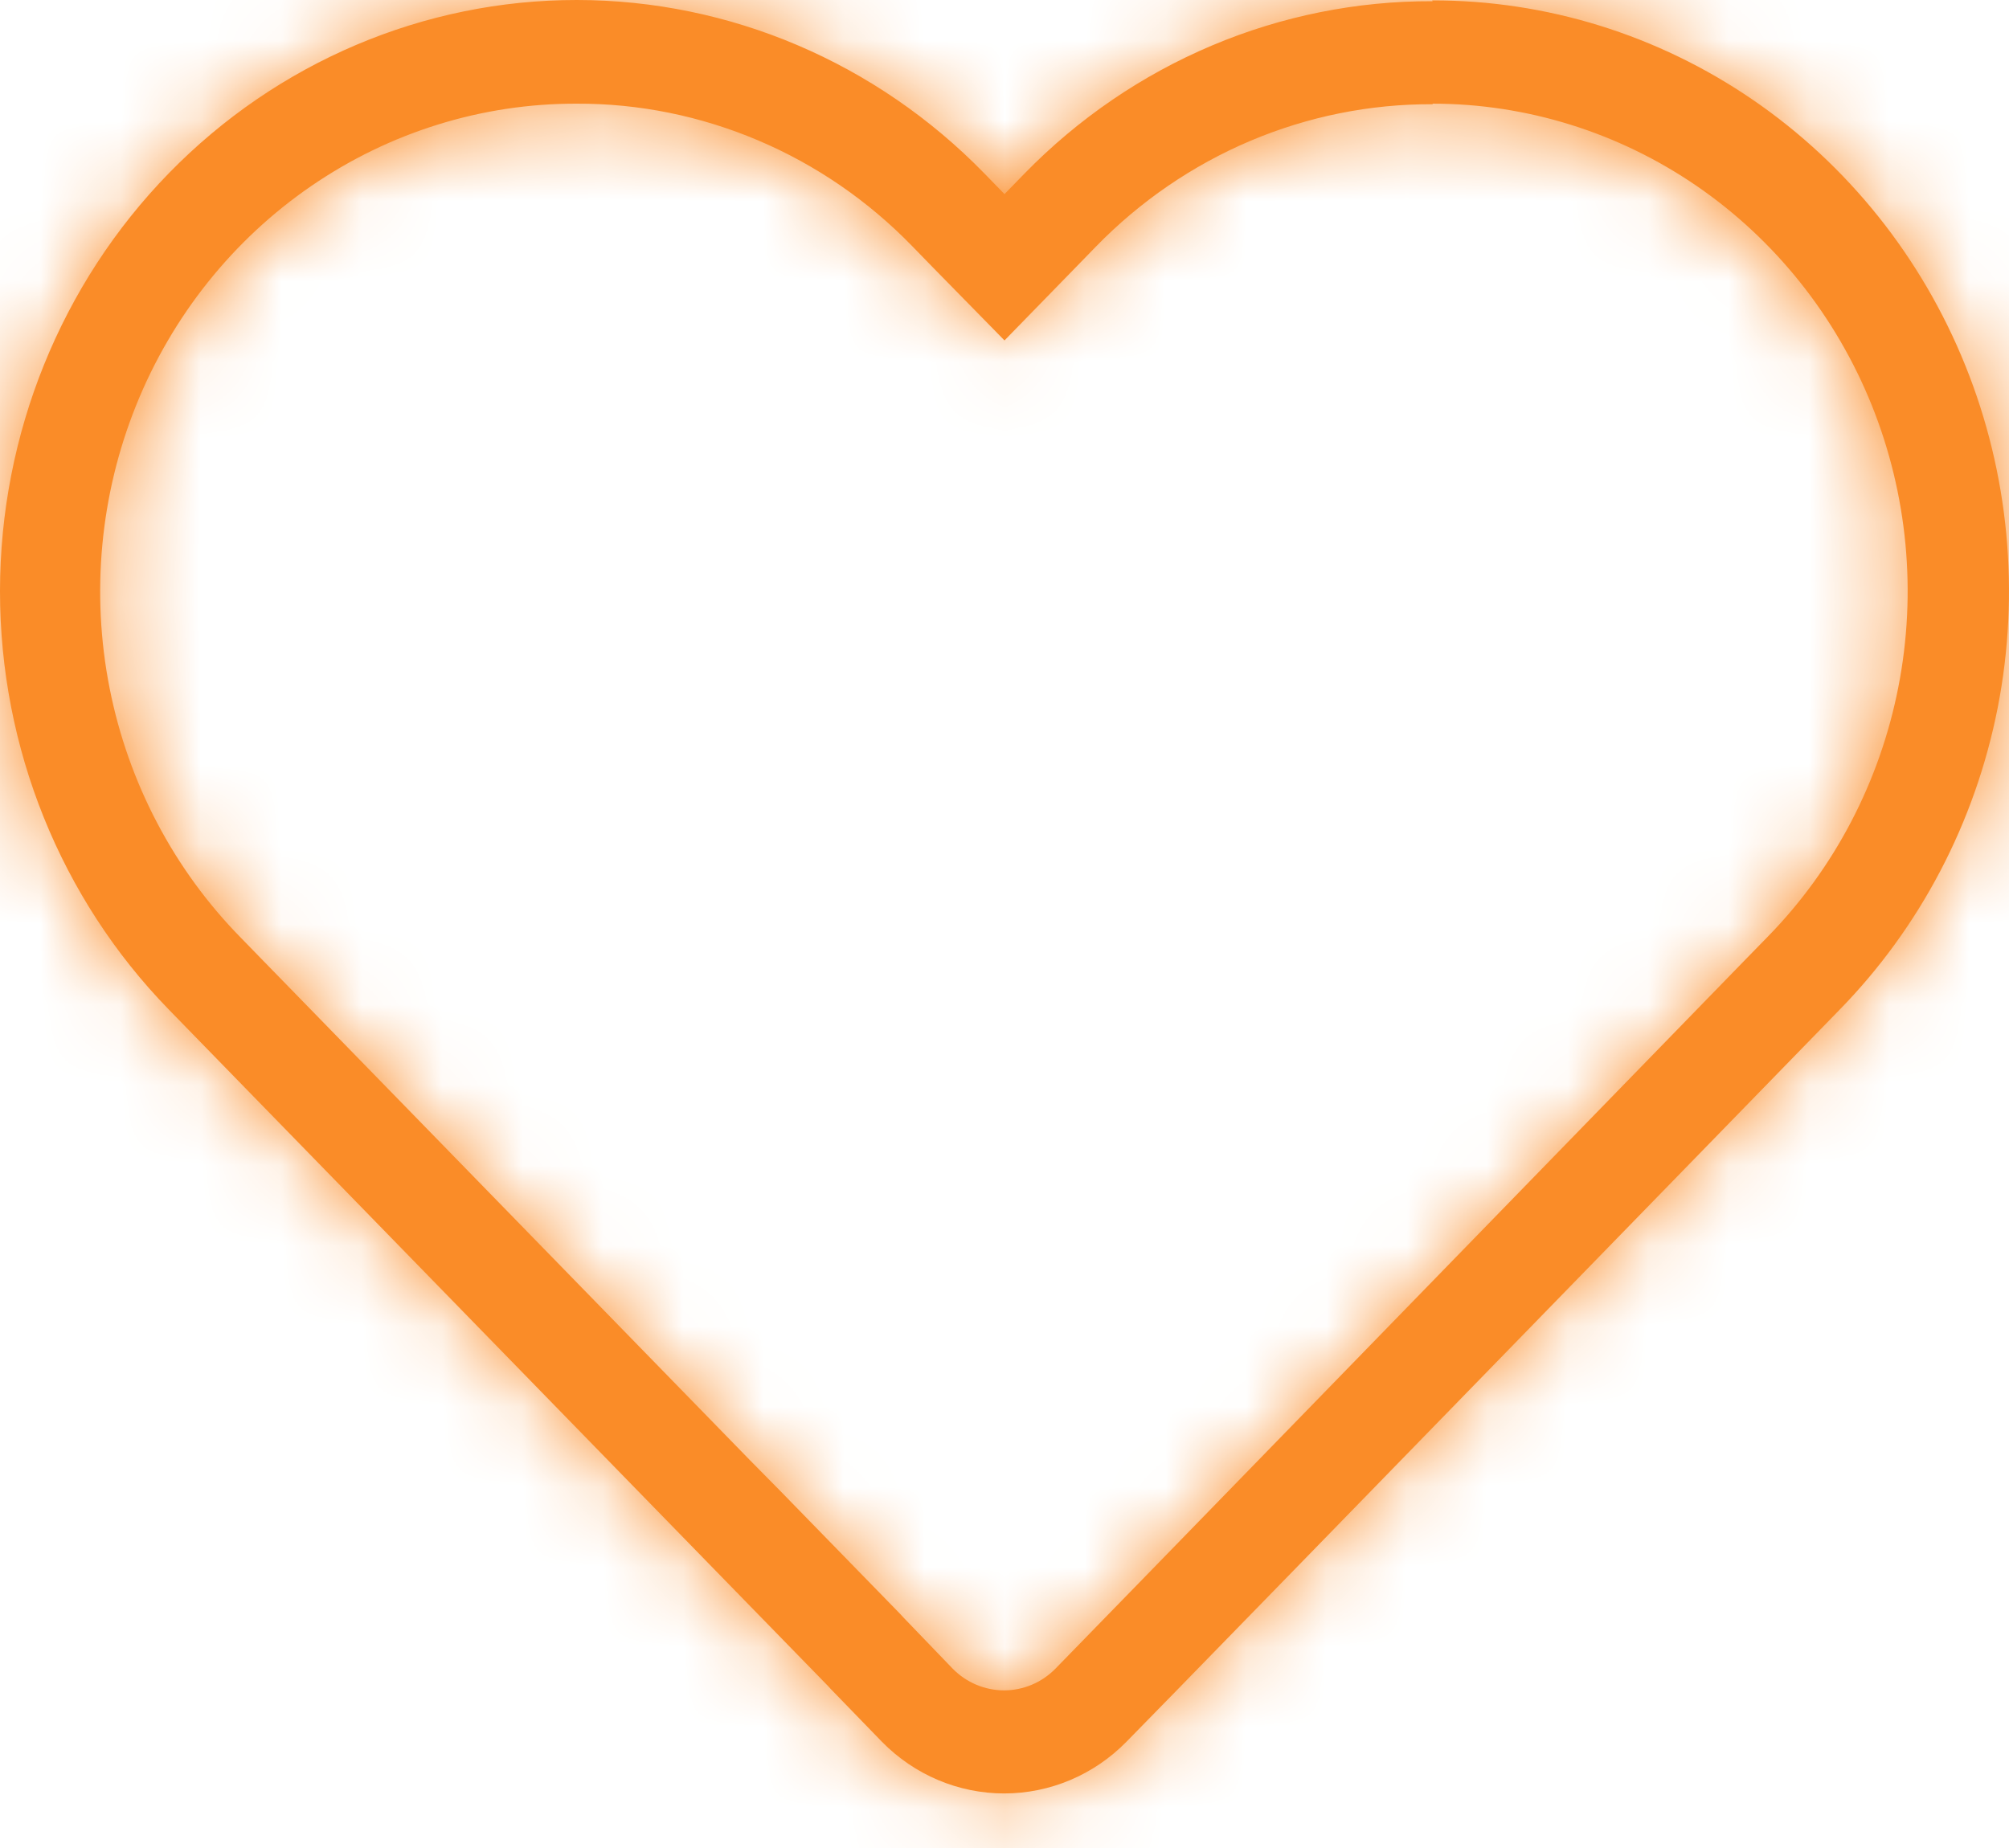 <svg width="25" height="23" viewBox="0 0 25 23" fill="none" xmlns="http://www.w3.org/2000/svg">
<mask id="path-1-inside-1" fill="white">
<path d="M17.829 1.29C19 1.291 20.143 1.648 21.116 2.316C22.088 2.984 22.845 3.933 23.292 5.043C23.738 6.153 23.854 7.374 23.623 8.551C23.393 9.728 22.828 10.809 21.999 11.657L21.749 11.913L15.297 18.546L14.147 19.728L13.727 20.159L13.132 20.77C12.962 20.942 12.733 21.038 12.495 21.038C12.256 21.038 12.027 20.942 11.857 20.77L11.25 20.139L11.2 20.085L9.7 18.546L9.33 18.171L3.25 11.931L3.001 11.675C2.167 10.828 1.597 9.745 1.364 8.565C1.131 7.385 1.246 6.16 1.693 5.047C2.14 3.934 2.9 2.982 3.876 2.313C4.852 1.644 5.999 1.288 7.173 1.29C7.949 1.287 8.718 1.443 9.436 1.748C10.153 2.052 10.805 2.5 11.352 3.064L11.602 3.321L12.5 4.237L13.385 3.329L13.635 3.072C14.184 2.507 14.838 2.059 15.557 1.754C16.277 1.449 17.048 1.294 17.827 1.297L17.829 1.29ZM17.827 0.015C16.885 0.012 15.951 0.199 15.08 0.567C14.209 0.935 13.417 1.476 12.75 2.159L12.5 2.416L12.25 2.159C10.905 0.778 9.081 0.001 7.178 1.39848e-06C5.276 -0.001 3.451 0.773 2.104 2.153C0.758 3.532 0.001 5.404 1.36302e-06 7.356C-0.001 9.308 0.754 11.181 2.098 12.562L2.348 12.819L8.81 19.451L10.31 20.99L10.335 21.018L10.975 21.678C11.379 22.09 11.926 22.321 12.496 22.321C13.066 22.321 13.613 22.09 14.017 21.678L14.612 21.07L16.182 19.459L22.637 12.829L22.887 12.572C23.893 11.545 24.58 10.234 24.86 8.805C25.139 7.376 24.999 5.895 24.456 4.548C23.913 3.202 22.993 2.051 21.812 1.242C20.631 0.433 19.242 0.002 17.822 0.005L17.827 0.015Z"/>
</mask>
<path d="M17.829 1.29C19 1.291 20.143 1.648 21.116 2.316C22.088 2.984 22.845 3.933 23.292 5.043C23.738 6.153 23.854 7.374 23.623 8.551C23.393 9.728 22.828 10.809 21.999 11.657L21.749 11.913L15.297 18.546L14.147 19.728L13.727 20.159L13.132 20.77C12.962 20.942 12.733 21.038 12.495 21.038C12.256 21.038 12.027 20.942 11.857 20.77L11.25 20.139L11.2 20.085L9.7 18.546L9.33 18.171L3.25 11.931L3.001 11.675C2.167 10.828 1.597 9.745 1.364 8.565C1.131 7.385 1.246 6.16 1.693 5.047C2.14 3.934 2.9 2.982 3.876 2.313C4.852 1.644 5.999 1.288 7.173 1.29C7.949 1.287 8.718 1.443 9.436 1.748C10.153 2.052 10.805 2.5 11.352 3.064L11.602 3.321L12.5 4.237L13.385 3.329L13.635 3.072C14.184 2.507 14.838 2.059 15.557 1.754C16.277 1.449 17.048 1.294 17.827 1.297L17.829 1.29ZM17.827 0.015C16.885 0.012 15.951 0.199 15.08 0.567C14.209 0.935 13.417 1.476 12.75 2.159L12.5 2.416L12.25 2.159C10.905 0.778 9.081 0.001 7.178 1.39848e-06C5.276 -0.001 3.451 0.773 2.104 2.153C0.758 3.532 0.001 5.404 1.36302e-06 7.356C-0.001 9.308 0.754 11.181 2.098 12.562L2.348 12.819L8.81 19.451L10.31 20.99L10.335 21.018L10.975 21.678C11.379 22.09 11.926 22.321 12.496 22.321C13.066 22.321 13.613 22.09 14.017 21.678L14.612 21.07L16.182 19.459L22.637 12.829L22.887 12.572C23.893 11.545 24.58 10.234 24.86 8.805C25.139 7.376 24.999 5.895 24.456 4.548C23.913 3.202 22.993 2.051 21.812 1.242C20.631 0.433 19.242 0.002 17.822 0.005L17.827 0.015Z" fill="#FA8C28"/>
<path d="M17.829 1.29L17.833 -2.71L14.924 -2.713L14.025 0.053L17.829 1.29ZM21.999 11.657L19.14 8.86L19.134 8.865L21.999 11.657ZM21.749 11.913L18.885 9.121L18.882 9.124L21.749 11.913ZM15.297 18.546L12.43 15.757L12.43 15.757L15.297 18.546ZM14.147 19.728L17.012 22.52L17.015 22.517L14.147 19.728ZM13.727 20.159L16.592 22.951L16.592 22.951L13.727 20.159ZM13.132 20.77L15.979 23.58L15.988 23.571L15.997 23.561L13.132 20.77ZM11.857 20.77L8.976 23.544L8.993 23.562L9.011 23.58L11.857 20.77ZM11.25 20.139L8.318 22.86L8.343 22.887L8.368 22.913L11.25 20.139ZM11.2 20.085L14.132 17.363L14.098 17.328L14.064 17.293L11.2 20.085ZM9.7 18.546L12.565 15.754L12.555 15.744L12.545 15.735L9.7 18.546ZM9.33 18.171L6.465 20.963L6.475 20.973L6.485 20.983L9.33 18.171ZM3.25 11.931L6.116 9.14L6.115 9.139L3.25 11.931ZM3.001 11.675L5.865 8.883L5.858 8.876L5.851 8.869L3.001 11.675ZM7.173 1.29L7.166 5.29L7.175 5.29L7.184 5.29L7.173 1.29ZM11.352 3.064L8.482 5.85L8.488 5.856L11.352 3.064ZM11.602 3.321L8.738 6.113L8.746 6.121L11.602 3.321ZM12.5 4.237L9.643 7.036L12.508 9.959L15.364 7.028L12.5 4.237ZM13.385 3.329L10.52 0.537L10.52 0.537L13.385 3.329ZM13.635 3.072L16.499 5.864L16.503 5.86L13.635 3.072ZM17.827 1.297L17.81 5.297L20.729 5.309L21.631 2.533L17.827 1.297ZM17.827 0.015L17.813 4.015L24.236 4.037L21.423 -1.737L17.827 0.015ZM12.75 2.159L9.888 -0.636L9.885 -0.633L12.75 2.159ZM12.5 2.416L9.635 5.207L12.5 8.146L15.364 5.207L12.5 2.416ZM12.25 2.159L9.384 4.949L9.385 4.951L12.25 2.159ZM2.098 12.562L-0.768 15.352L-0.766 15.354L2.098 12.562ZM2.348 12.819L5.213 10.027L5.213 10.027L2.348 12.819ZM8.81 19.451L5.945 22.243L5.946 22.243L8.81 19.451ZM10.31 20.99L13.304 18.337L13.241 18.266L13.175 18.198L10.31 20.99ZM10.335 21.018L7.341 23.671L7.402 23.739L7.465 23.805L10.335 21.018ZM10.975 21.678L8.105 24.464L8.112 24.471L8.118 24.477L10.975 21.678ZM14.017 21.678L16.874 24.477L16.876 24.476L14.017 21.678ZM14.612 21.07L17.471 23.868L17.477 23.862L14.612 21.07ZM16.182 19.459L19.047 22.251L19.048 22.249L16.182 19.459ZM22.637 12.829L19.772 10.037L19.77 10.039L22.637 12.829ZM22.887 12.572L20.03 9.772L20.022 9.78L22.887 12.572ZM17.826 5.29C18.181 5.29 18.538 5.398 18.85 5.613L23.381 -0.981C21.749 -2.102 19.818 -2.709 17.833 -2.71L17.826 5.29ZM18.85 5.613C19.164 5.828 19.424 6.145 19.581 6.536L27.003 3.551C26.267 1.721 25.012 0.14 23.381 -0.981L18.85 5.613ZM19.581 6.536C19.738 6.927 19.78 7.363 19.698 7.784L27.549 9.318C27.927 7.385 27.738 5.379 27.003 3.551L19.581 6.536ZM19.698 7.784C19.616 8.205 19.416 8.577 19.14 8.86L24.859 14.454C26.24 13.041 27.171 11.252 27.549 9.318L19.698 7.784ZM19.134 8.865L18.885 9.121L24.614 14.705L24.864 14.449L19.134 8.865ZM18.882 9.124L12.43 15.757L18.164 21.335L24.616 14.702L18.882 9.124ZM12.43 15.757L11.28 16.939L17.015 22.517L18.165 21.335L12.43 15.757ZM11.283 16.936L10.863 17.367L16.592 22.951L17.012 22.52L11.283 16.936ZM10.863 17.367L10.268 17.978L15.997 23.561L16.592 22.951L10.863 17.367ZM10.286 17.959C10.857 17.381 11.648 17.038 12.495 17.038V25.038C13.819 25.038 15.068 24.502 15.979 23.58L10.286 17.959ZM12.495 17.038C13.341 17.038 14.133 17.381 14.704 17.959L9.011 23.58C9.922 24.502 11.171 25.038 12.495 25.038V17.038ZM14.739 17.995L14.132 17.364L8.368 22.913L8.976 23.544L14.739 17.995ZM14.181 17.417L14.132 17.363L8.268 22.806L8.318 22.86L14.181 17.417ZM14.064 17.293L12.565 15.754L6.835 21.338L8.335 22.877L14.064 17.293ZM12.545 15.735L12.175 15.36L6.485 20.983L6.855 21.357L12.545 15.735ZM12.195 15.38L6.116 9.14L0.385 14.722L6.465 20.963L12.195 15.38ZM6.115 9.139L5.865 8.883L0.136 14.466L0.386 14.723L6.115 9.139ZM5.851 8.869C5.573 8.586 5.372 8.213 5.289 7.791L-2.56 9.339C-2.178 11.277 -1.24 13.069 0.15 14.481L5.851 8.869ZM5.289 7.791C5.205 7.368 5.247 6.931 5.405 6.538L-2.018 3.556C-2.755 5.39 -2.942 7.401 -2.56 9.339L5.289 7.791ZM5.405 6.538C5.562 6.146 5.823 5.828 6.138 5.612L1.614 -0.986C-0.023 0.136 -1.281 1.721 -2.018 3.556L5.405 6.538ZM6.138 5.612C6.452 5.397 6.81 5.289 7.166 5.29L7.179 -2.71C5.189 -2.714 3.251 -2.109 1.614 -0.986L6.138 5.612ZM7.184 5.29C7.417 5.289 7.651 5.336 7.872 5.429L10.999 -1.934C9.786 -2.449 8.481 -2.714 7.161 -2.71L7.184 5.29ZM7.872 5.429C8.094 5.524 8.302 5.665 8.482 5.85L14.223 0.279C13.307 -0.665 12.212 -1.419 10.999 -1.934L7.872 5.429ZM8.488 5.856L8.738 6.113L14.467 0.529L14.217 0.273L8.488 5.856ZM8.746 6.121L9.643 7.036L15.357 1.437L14.459 0.521L8.746 6.121ZM15.364 7.028L16.249 6.121L10.52 0.537L9.635 1.445L15.364 7.028ZM16.249 6.121L16.499 5.864L10.77 0.28L10.52 0.537L16.249 6.121ZM16.503 5.86C16.684 5.674 16.894 5.532 17.117 5.437L13.998 -1.93C12.782 -1.415 11.685 -0.661 10.766 0.284L16.503 5.86ZM17.117 5.437C17.34 5.343 17.575 5.296 17.81 5.297L17.843 -2.703C16.521 -2.708 15.214 -2.444 13.998 -1.93L17.117 5.437ZM21.631 2.533L21.634 2.526L14.025 0.053L14.023 0.061L21.631 2.533ZM17.84 -3.985C16.357 -3.99 14.89 -3.694 13.524 -3.117L16.636 4.252C17.013 4.093 17.412 4.013 17.813 4.015L17.84 -3.985ZM13.524 -3.117C12.158 -2.541 10.923 -1.696 9.888 -0.636L15.611 4.954C15.91 4.648 16.259 4.411 16.636 4.252L13.524 -3.117ZM9.885 -0.633L9.635 -0.376L15.364 5.207L15.614 4.951L9.885 -0.633ZM15.364 -0.376L15.114 -0.633L9.385 4.951L9.635 5.207L15.364 -0.376ZM15.116 -0.631C13.03 -2.774 10.178 -3.998 7.181 -4L7.176 4C7.984 4.001 8.78 4.329 9.384 4.949L15.116 -0.631ZM7.181 -4C4.184 -4.002 1.33 -2.781 -0.758 -0.641L4.967 4.946C5.571 4.327 6.368 3.999 7.176 4L7.181 -4ZM-0.758 -0.641C-2.844 1.496 -3.998 4.373 -4 7.354L4 7.358C4.001 6.434 4.36 5.569 4.967 4.946L-0.758 -0.641ZM-4 7.354C-4.002 10.334 -2.851 13.213 -0.768 15.352L4.964 9.772C4.358 9.149 3.999 8.282 4 7.358L-4 7.354ZM-0.766 15.354L-0.516 15.61L5.213 10.027L4.963 9.77L-0.766 15.354ZM-0.517 15.61L5.945 22.243L11.675 16.66L5.213 10.027L-0.517 15.61ZM5.946 22.243L7.445 23.782L13.175 18.198L11.675 16.659L5.946 22.243ZM7.316 23.643L7.341 23.671L13.329 18.366L13.304 18.337L7.316 23.643ZM7.465 23.805L8.105 24.464L13.845 18.891L13.205 18.232L7.465 23.805ZM8.118 24.477C9.264 25.646 10.836 26.321 12.496 26.321V18.321C13.016 18.321 13.494 18.534 13.832 18.878L8.118 24.477ZM12.496 26.321C14.156 26.321 15.728 25.646 16.874 24.477L11.161 18.878C11.498 18.534 11.976 18.321 12.496 18.321V26.321ZM16.876 24.476L17.471 23.868L11.754 18.272L11.159 18.88L16.876 24.476ZM17.477 23.862L19.047 22.251L13.318 16.667L11.748 18.278L17.477 23.862ZM19.048 22.249L25.503 15.619L19.77 10.039L13.316 16.669L19.048 22.249ZM25.501 15.621L25.751 15.364L20.022 9.78L19.772 10.037L25.501 15.621ZM25.743 15.372C27.304 13.78 28.358 11.759 28.785 9.573L20.934 8.037C20.803 8.708 20.483 9.31 20.03 9.772L25.743 15.372ZM28.785 9.573C29.213 7.387 28.999 5.119 28.166 3.053L20.746 6.043C20.999 6.67 21.066 7.366 20.934 8.037L28.785 9.573ZM28.166 3.053C27.333 0.986 25.914 -0.797 24.072 -2.058L19.552 4.542C20.073 4.899 20.494 5.417 20.746 6.043L28.166 3.053ZM24.072 -2.058C22.23 -3.32 20.052 -3.999 17.816 -3.995L17.828 4.005C18.433 4.004 19.032 4.186 19.552 4.542L24.072 -2.058ZM14.226 1.757L14.231 1.767L21.423 -1.737L21.418 -1.747L14.226 1.757Z" fill="#FA8C28" mask="url(#path-1-inside-1)"/>
</svg>
